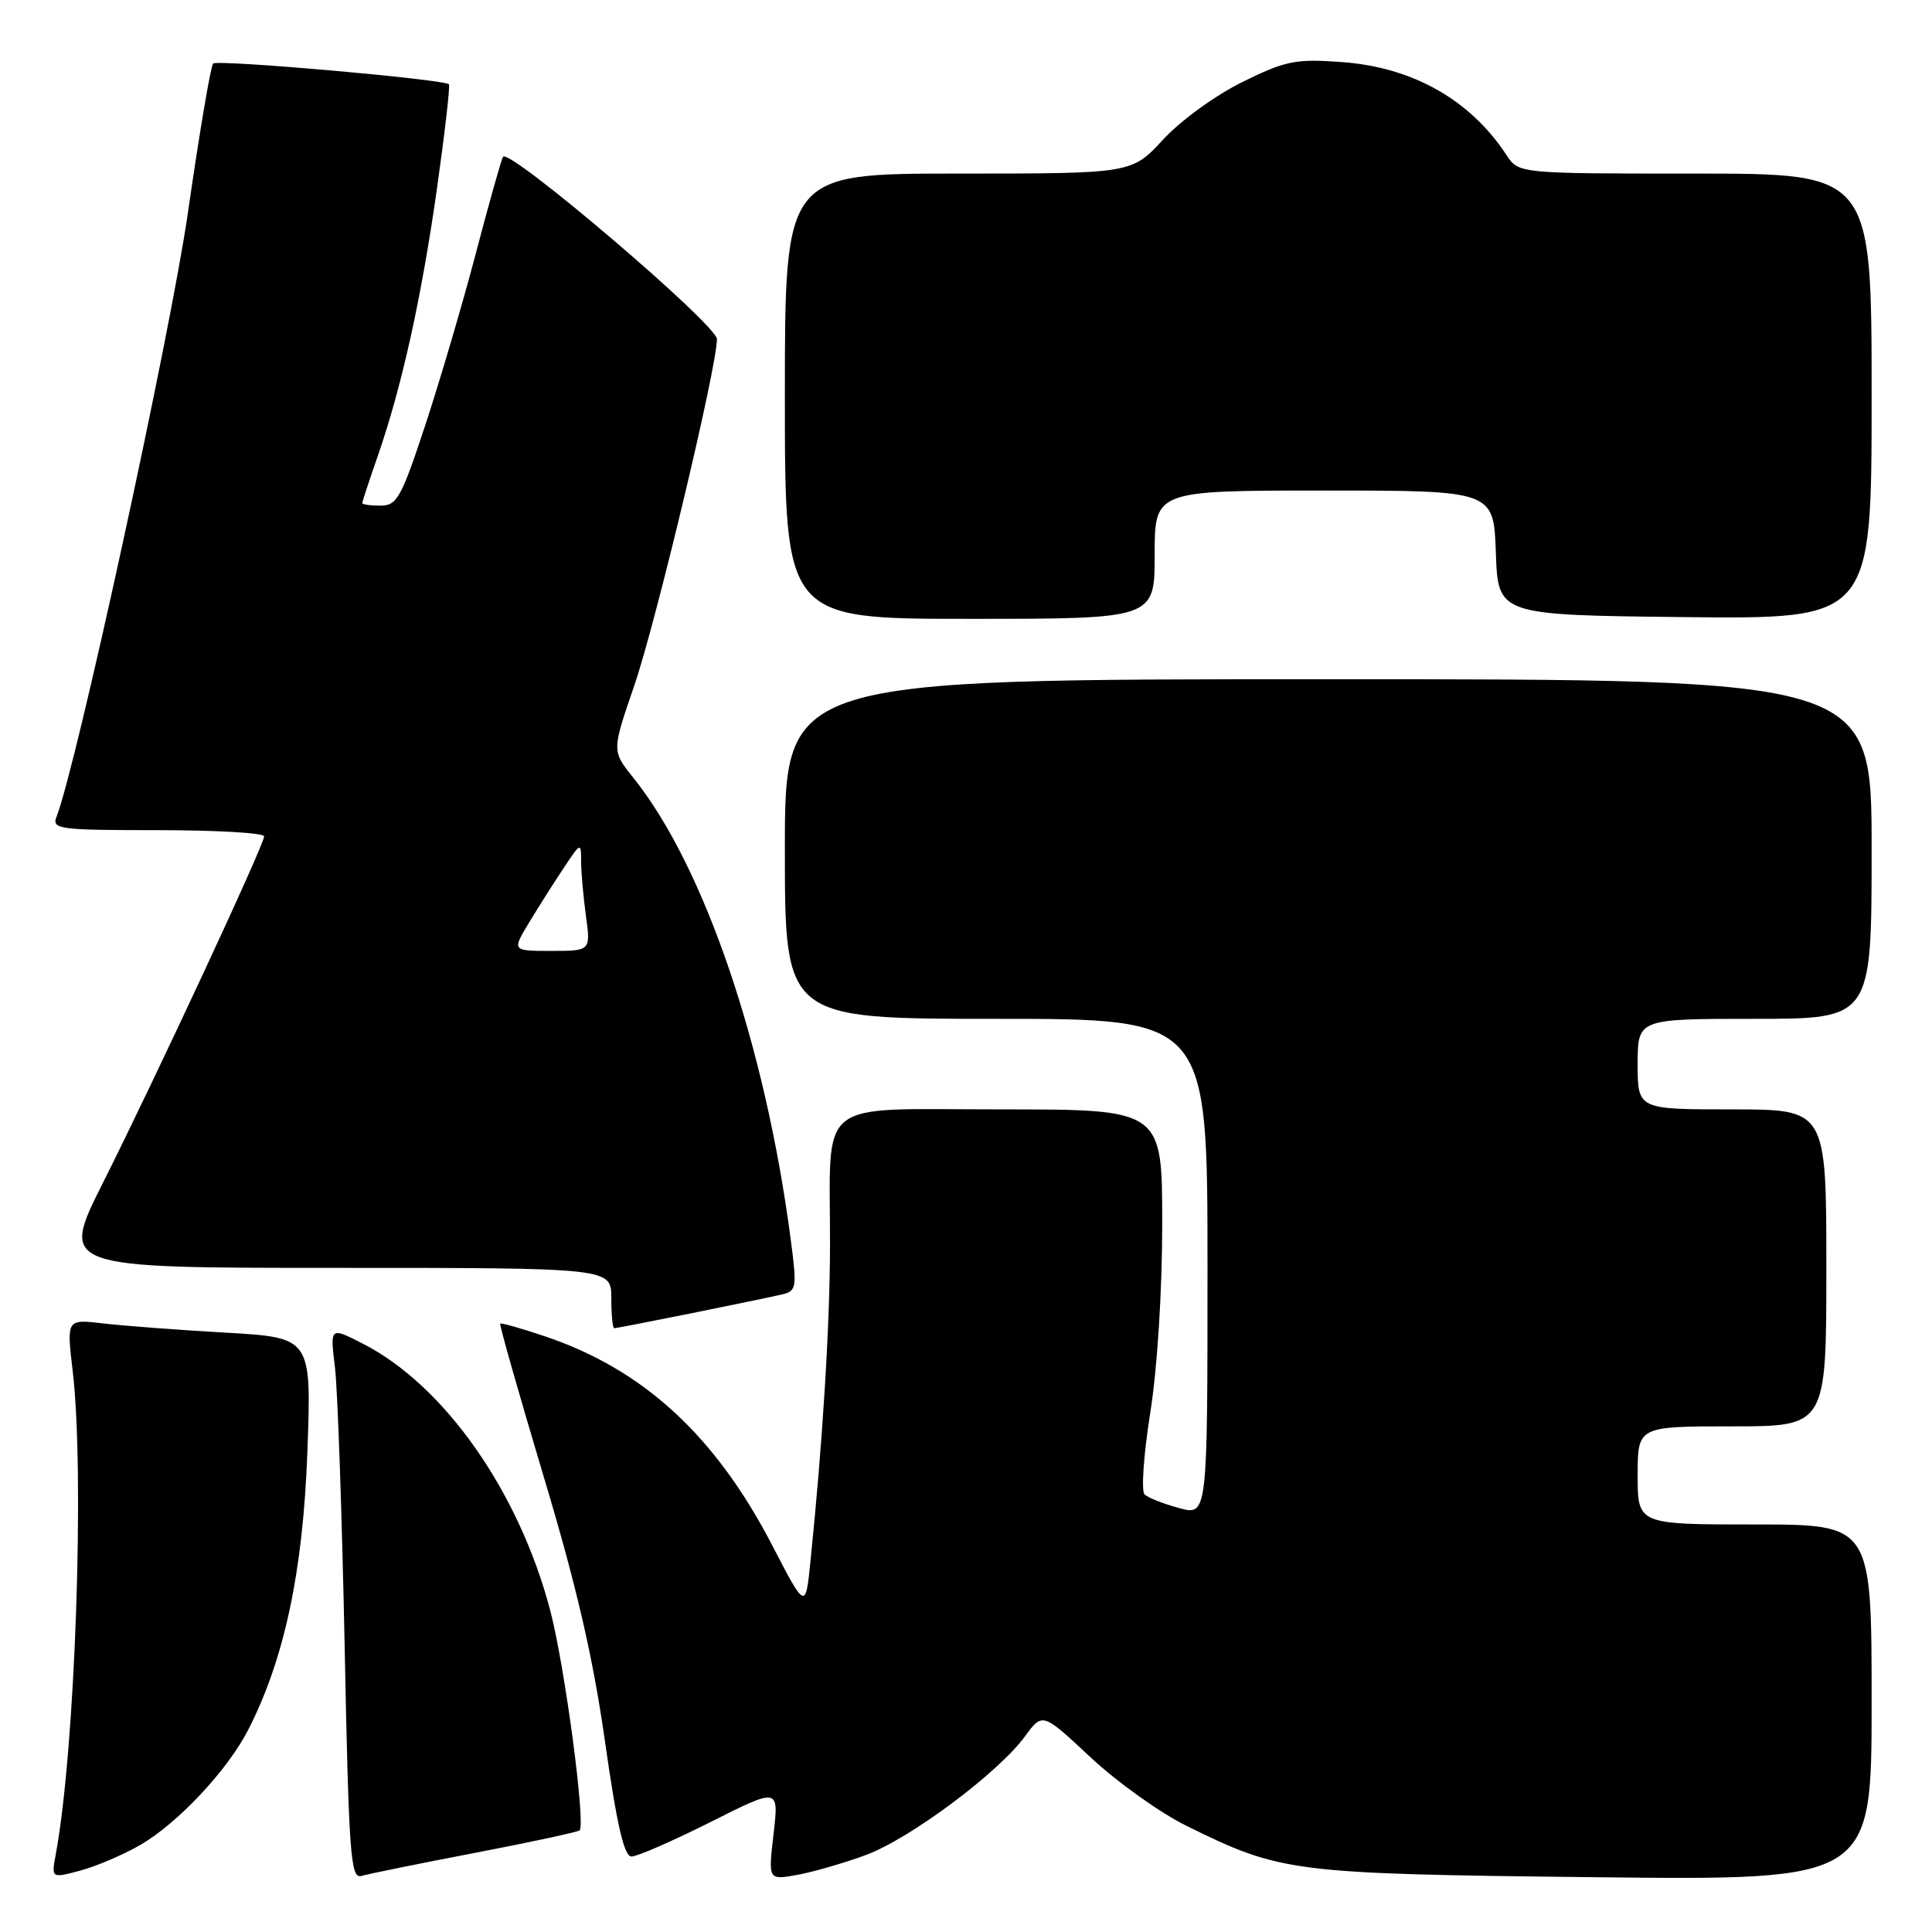 <?xml version="1.0" encoding="UTF-8" standalone="no"?>
<!DOCTYPE svg PUBLIC "-//W3C//DTD SVG 1.1//EN" "http://www.w3.org/Graphics/SVG/1.1/DTD/svg11.dtd" >
<svg xmlns="http://www.w3.org/2000/svg" xmlns:xlink="http://www.w3.org/1999/xlink" version="1.1" viewBox="0 0 256 256">
 <g >
 <path fill="currentColor"
d=" M 18.56 244.48 C 23.56 241.60 30.17 234.54 32.91 229.17 C 37.69 219.80 40.15 208.24 40.73 192.37 C 41.28 177.24 41.28 177.24 29.89 176.58 C 23.63 176.23 16.32 175.67 13.66 175.36 C 8.82 174.79 8.82 174.79 9.63 181.64 C 11.24 195.28 9.97 231.81 7.39 245.70 C 6.80 248.89 6.80 248.89 10.65 247.86 C 12.77 247.29 16.33 245.77 18.56 244.48 Z  M 62.96 245.51 C 70.36 244.09 76.59 242.75 76.80 242.53 C 77.63 241.71 74.83 220.72 72.92 213.44 C 68.79 197.67 58.88 183.55 48.07 178.04 C 43.73 175.82 43.73 175.82 44.38 181.16 C 44.74 184.10 45.31 200.57 45.66 217.77 C 46.22 245.87 46.45 249.00 47.89 248.57 C 48.78 248.31 55.55 246.93 62.96 245.51 Z  M 114.73 245.80 C 120.58 243.64 132.27 234.92 135.82 230.07 C 138.14 226.90 138.14 226.90 144.50 232.85 C 148.01 236.13 153.73 240.22 157.23 241.94 C 169.78 248.12 171.09 248.29 211.25 248.74 C 248.00 249.15 248.00 249.15 248.00 225.58 C 248.00 202.00 248.00 202.00 232.50 202.00 C 217.00 202.00 217.00 202.00 217.00 195.50 C 217.00 189.00 217.00 189.00 229.50 189.00 C 242.00 189.00 242.00 189.00 242.00 168.00 C 242.00 147.00 242.00 147.00 229.50 147.00 C 217.00 147.00 217.00 147.00 217.00 141.00 C 217.00 135.00 217.00 135.00 232.50 135.00 C 248.00 135.00 248.00 135.00 248.00 112.50 C 248.00 90.00 248.00 90.00 176.00 90.00 C 104.00 90.00 104.00 90.00 104.00 112.50 C 104.00 135.00 104.00 135.00 132.00 135.00 C 160.00 135.00 160.00 135.00 160.00 167.92 C 160.00 200.84 160.00 200.84 156.25 199.83 C 154.19 199.27 152.12 198.46 151.66 198.02 C 151.20 197.58 151.54 192.73 152.41 187.24 C 153.35 181.33 154.00 171.09 154.00 162.13 C 154.00 147.00 154.00 147.00 132.62 147.00 C 107.76 147.00 110.01 145.23 109.98 164.88 C 109.97 175.57 109.02 190.92 107.39 206.89 C 106.74 213.28 106.74 213.28 102.36 204.84 C 94.83 190.27 85.29 181.49 72.27 177.09 C 69.11 176.02 66.41 175.26 66.28 175.39 C 66.15 175.52 68.73 184.59 72.01 195.55 C 76.39 210.13 78.57 219.56 80.16 230.73 C 81.74 241.85 82.70 246.00 83.68 246.00 C 84.43 246.00 89.13 243.95 94.13 241.44 C 103.21 236.87 103.21 236.87 102.50 243.00 C 101.79 249.13 101.79 249.13 105.64 248.43 C 107.76 248.05 111.85 246.86 114.73 245.80 Z  M 91.64 174.01 C 97.06 172.91 102.44 171.80 103.58 171.53 C 105.55 171.07 105.62 170.68 104.78 164.27 C 101.41 138.52 93.29 114.71 83.89 103.02 C 81.07 99.50 81.07 99.50 84.03 90.89 C 86.88 82.62 95.00 48.61 95.00 44.94 C 95.00 43.03 67.41 19.51 66.65 20.78 C 66.42 21.17 64.80 26.90 63.07 33.50 C 61.34 40.10 58.32 50.34 56.38 56.25 C 53.17 65.98 52.60 67.00 50.42 67.00 C 49.09 67.00 48.00 66.85 48.00 66.66 C 48.00 66.47 48.93 63.66 50.06 60.41 C 53.25 51.24 55.89 39.27 57.93 24.77 C 58.96 17.47 59.66 11.35 59.48 11.17 C 58.85 10.50 28.81 7.86 28.24 8.42 C 27.92 8.74 26.41 17.67 24.89 28.25 C 22.57 44.33 10.10 101.64 7.48 108.25 C 6.84 109.87 7.86 110.00 20.89 110.00 C 28.65 110.00 35.00 110.37 35.00 110.82 C 35.00 111.92 20.65 142.76 13.63 156.75 C 7.98 168.00 7.98 168.00 44.49 168.00 C 81.00 168.00 81.00 168.00 81.00 172.00 C 81.00 174.20 81.18 176.00 81.39 176.00 C 81.60 176.00 86.22 175.10 91.64 174.01 Z  M 153.00 73.50 C 153.00 65.00 153.00 65.00 175.46 65.00 C 197.92 65.00 197.92 65.00 198.21 73.25 C 198.50 81.50 198.50 81.50 223.25 81.77 C 248.00 82.03 248.00 82.03 248.00 52.52 C 248.00 23.00 248.00 23.00 224.62 23.00 C 201.23 23.00 201.23 23.00 199.62 20.55 C 194.81 13.21 187.16 8.89 177.74 8.22 C 171.67 7.78 170.35 8.04 164.62 10.87 C 161.06 12.62 156.43 15.98 154.11 18.50 C 149.96 23.00 149.96 23.00 126.98 23.00 C 104.00 23.00 104.00 23.00 104.00 52.50 C 104.00 82.00 104.00 82.00 128.50 82.00 C 153.00 82.00 153.00 82.00 153.00 73.50 Z  M 70.10 122.25 C 71.35 120.19 73.41 116.93 74.69 115.02 C 76.95 111.61 77.00 111.59 77.00 114.13 C 77.00 115.55 77.29 118.81 77.64 121.36 C 78.27 126.00 78.27 126.00 73.05 126.00 C 67.84 126.00 67.84 126.00 70.10 122.25 Z "/>
</g>
</svg>
